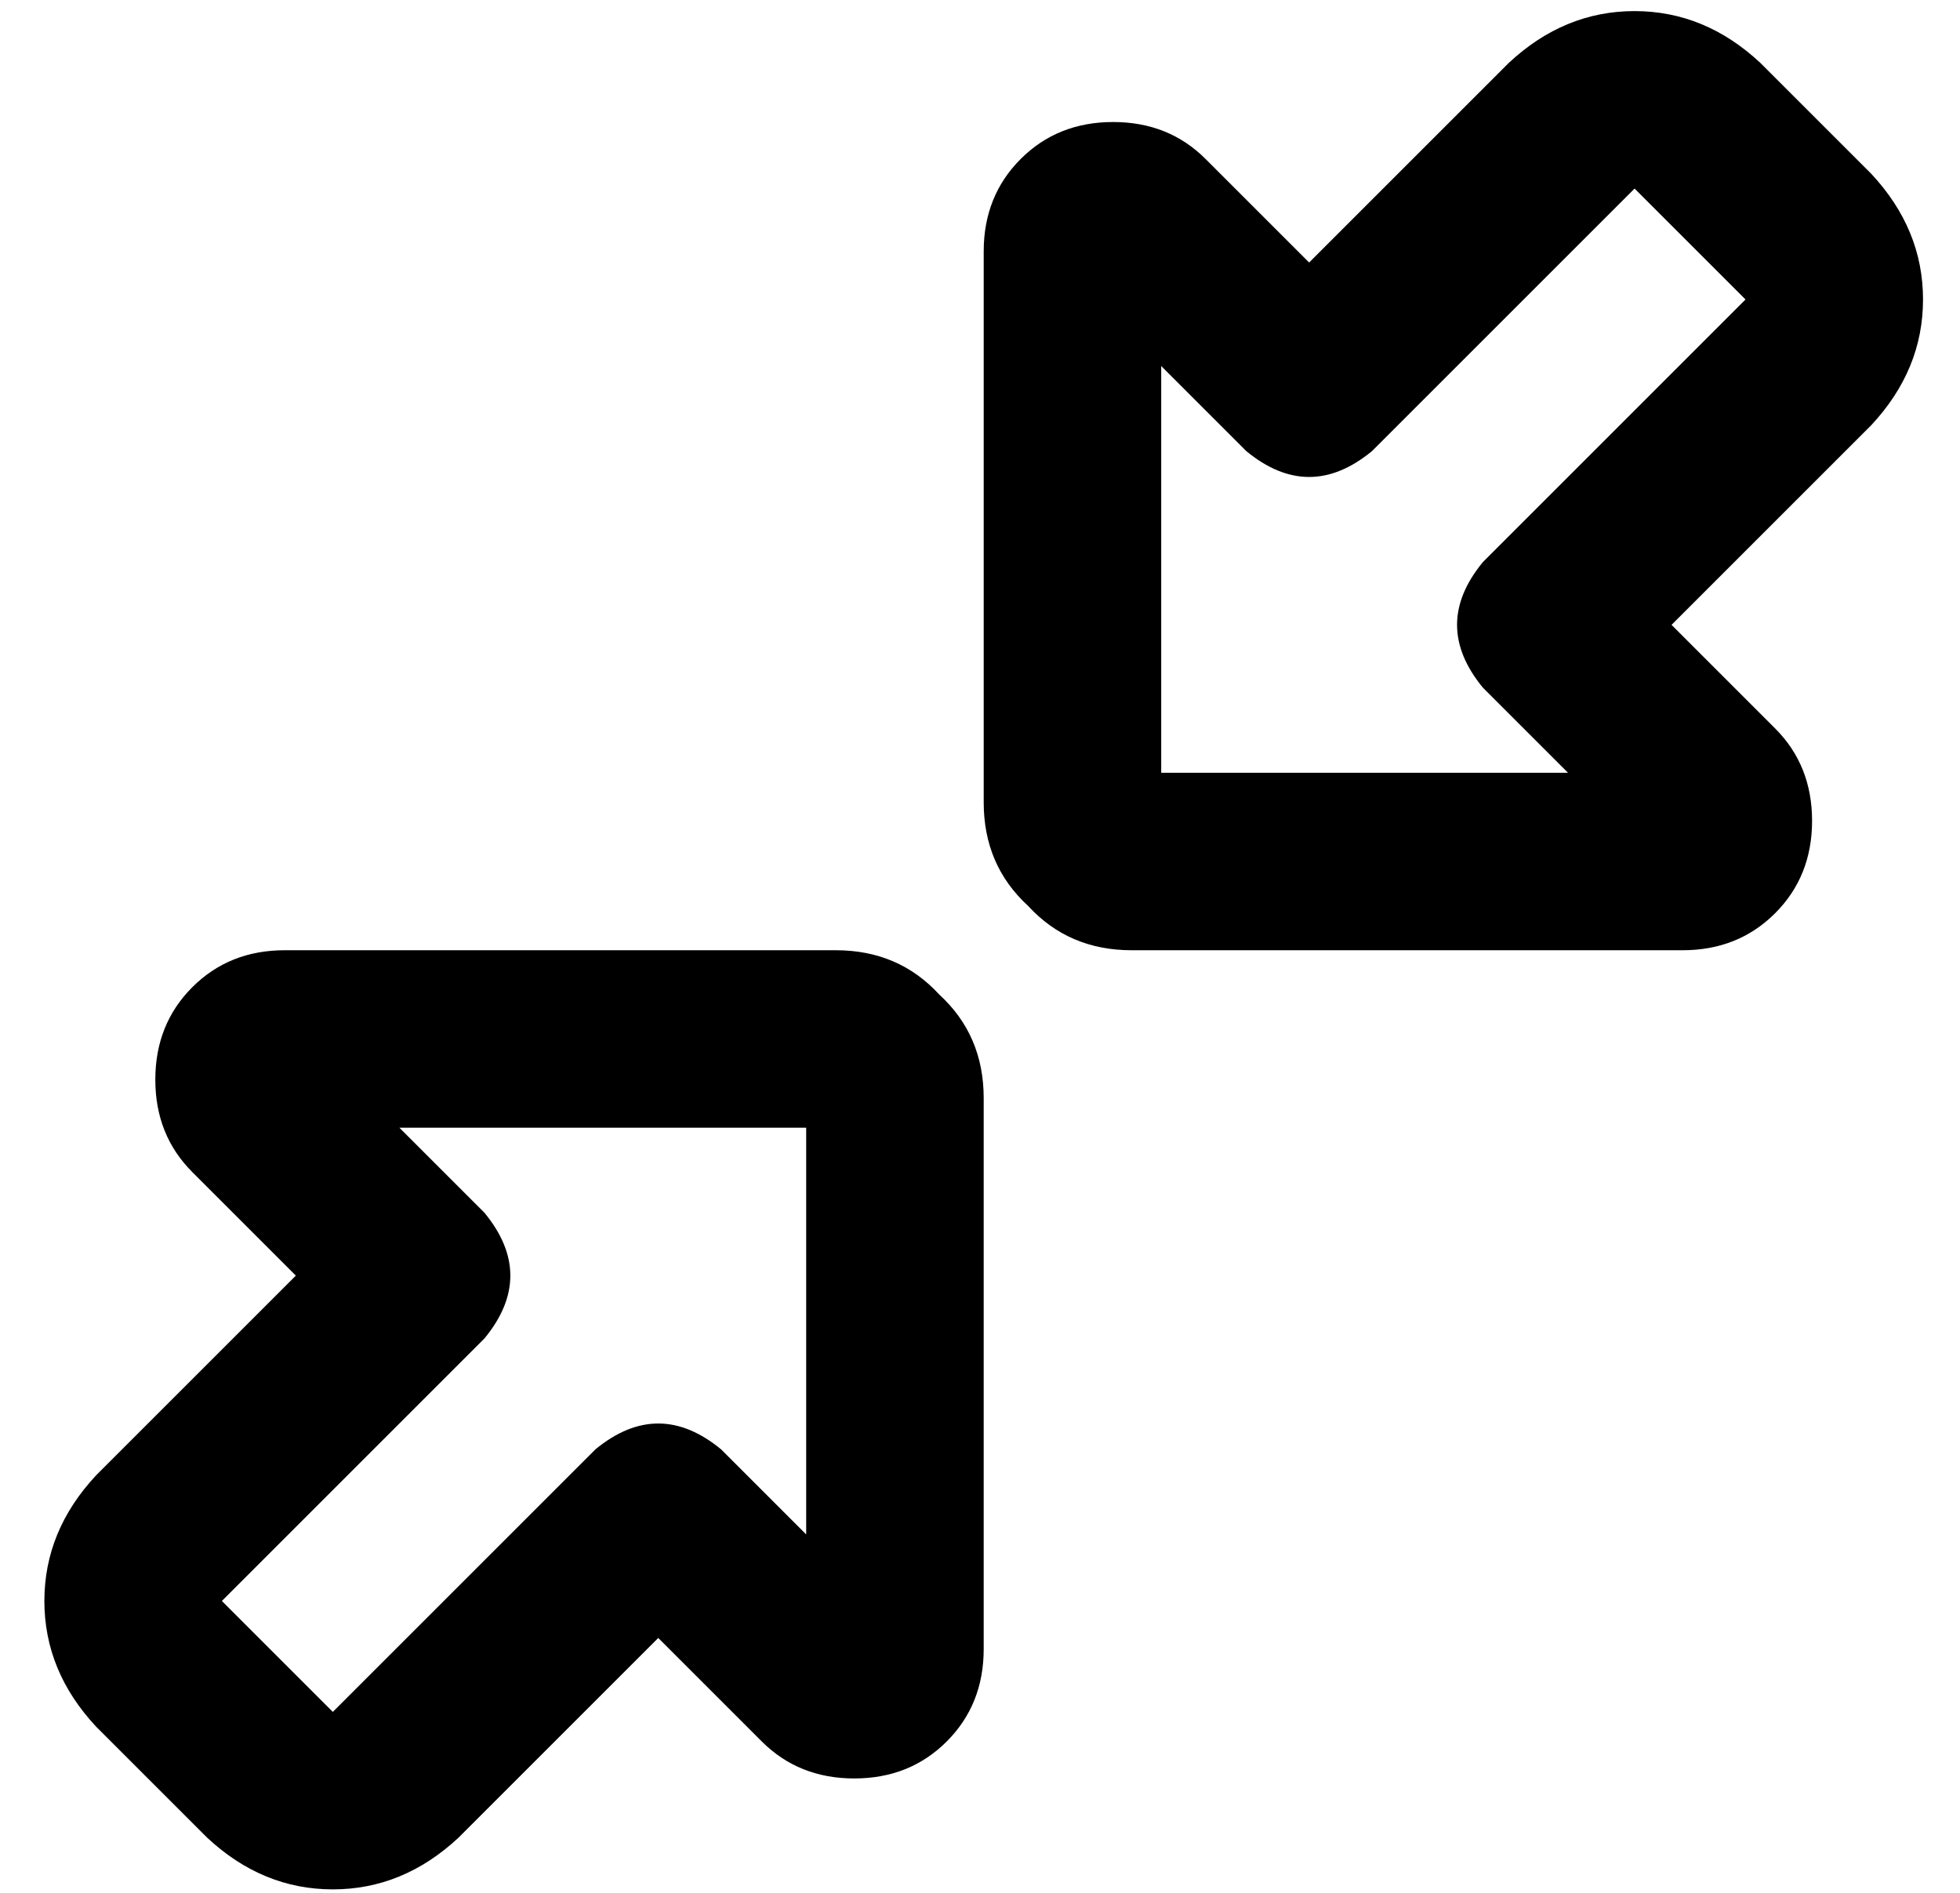 <?xml version="1.0" standalone="no"?>
<!DOCTYPE svg PUBLIC "-//W3C//DTD SVG 1.1//EN" "http://www.w3.org/Graphics/SVG/1.1/DTD/svg11.dtd" >
<svg xmlns="http://www.w3.org/2000/svg" xmlns:xlink="http://www.w3.org/1999/xlink" version="1.1" viewBox="-10 -40 530 512">
   <path fill="currentColor"
d="M296 217h149h-149h149q15 0 25 -10t10 -25t-10 -25l-28 -28v0l54 -54v0q14 -15 14 -34t-14 -34l-30 -30v0q-15 -14 -34 -14t-34 14l-54 54v0l-28 -28v0q-10 -10 -25 -10t-25 10t-10 25v149v0q0 17 12 28q11 12 28 12v0zM391 146l23 23l-23 -23l23 23h-110v0v-110v0l23 23
v0q17 14 34 0l71 -71v0l30 30v0l-71 71v0q-14 17 0 34v0zM67 217q-15 0 -25 10v0v0q-10 10 -10 25t10 25l28 28v0l-54 54v0q-14 15 -14 34t14 34l30 30v0q15 14 34 14t34 -14l54 -54v0l28 28v0q10 10 25 10t25 -10t10 -25v-149v0q0 -17 -12 -28q-11 -12 -28 -12h-149v0z
M121 288l-23 -23l23 23l-23 -23h110v0v110v0l-23 -23v0q-17 -14 -34 0l-71 71v0l-30 -30v0l71 -71v0q14 -17 0 -34v0z" />
</svg>
